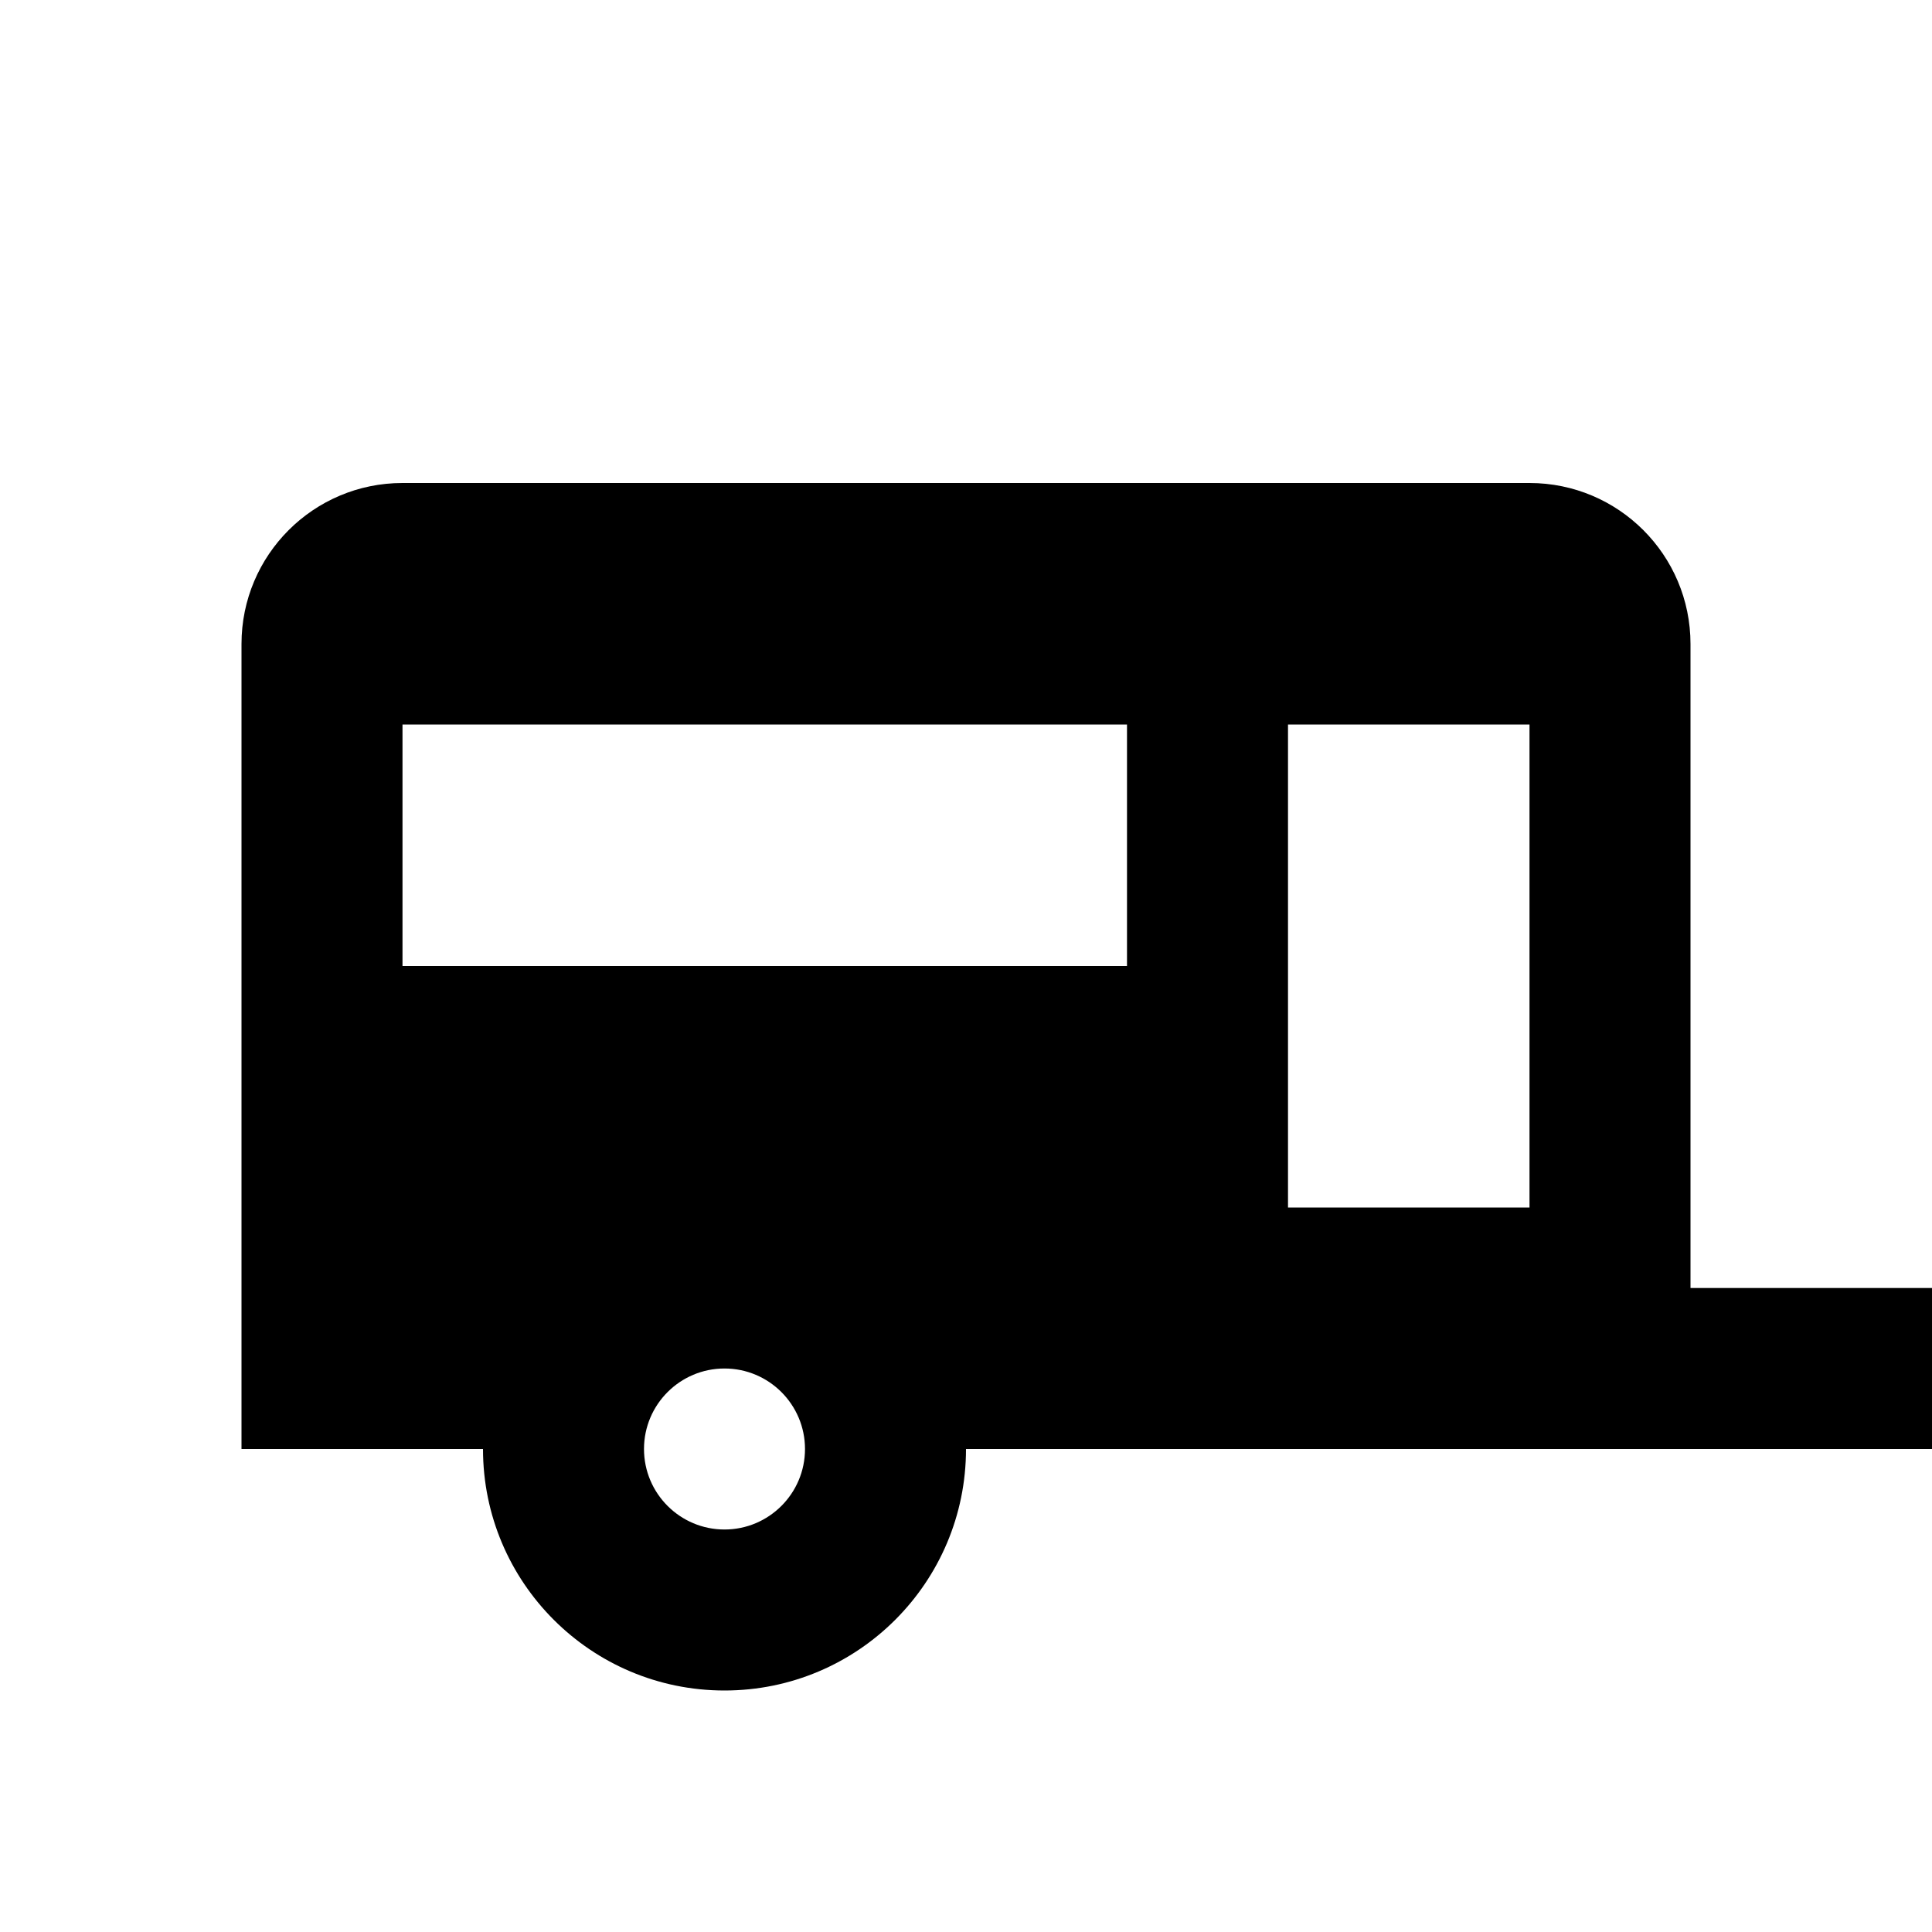 <svg width="24" height="24" viewBox="0 0 24 24" fill="none" xmlns="http://www.w3.org/2000/svg">
<path fill-rule="evenodd" clip-rule="evenodd" d="M5 6C3.895 6 3 6.895 3 8V18H6C6 19.657 7.343 21 9 21C10.657 21 12 19.657 12 18H24V16H21V8C21 6.895 20.105 6 19 6H5ZM14 9H5V12H14V9ZM9 19C9.552 19 10 18.552 10 18C10 17.448 9.552 17 9 17C8.448 17 8 17.448 8 18C8 18.552 8.448 19 9 19ZM19 15L16 15V9H19V15Z" fill="black"/>
</svg>
